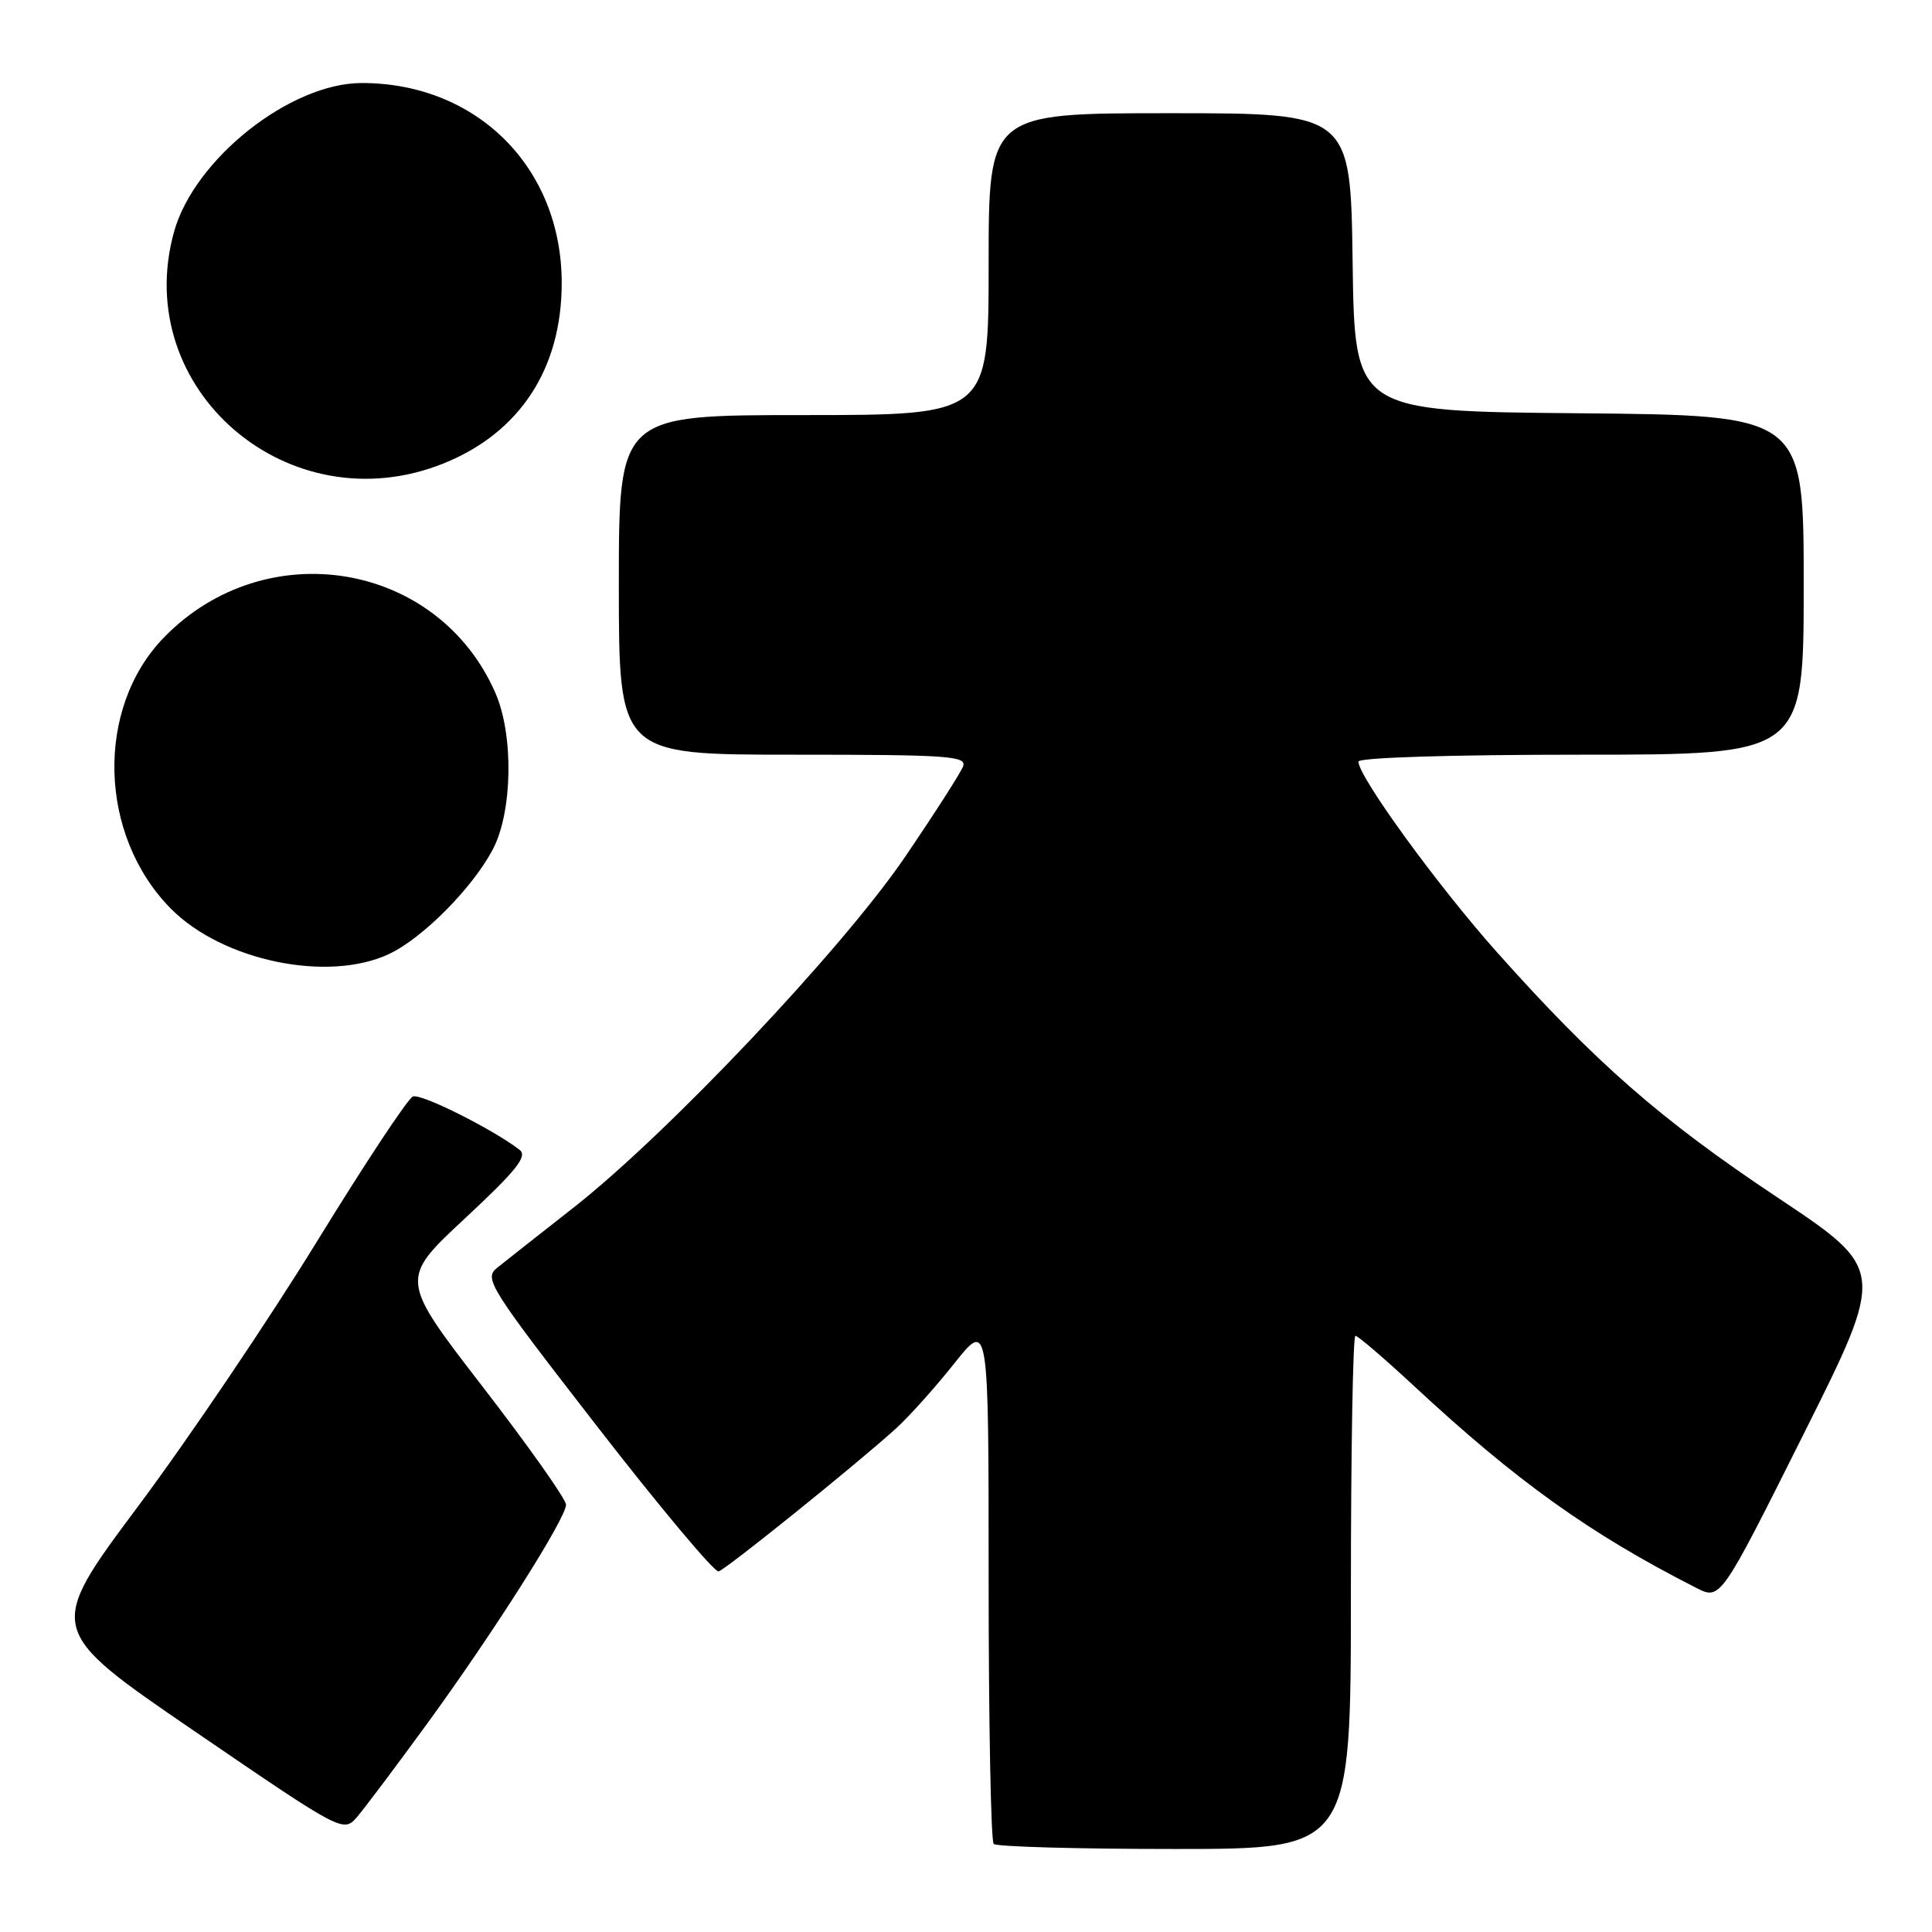 <?xml version="1.0" encoding="UTF-8" standalone="no"?>
<!DOCTYPE svg PUBLIC "-//W3C//DTD SVG 1.1//EN" "http://www.w3.org/Graphics/SVG/1.1/DTD/svg11.dtd" >
<svg xmlns="http://www.w3.org/2000/svg" xmlns:xlink="http://www.w3.org/1999/xlink" version="1.1" viewBox="0 0 256 256">
 <g >
 <path fill="currentColor"
d=" M 179.00 211.00 C 179.00 192.30 179.27 177.00 179.60 177.00 C 179.93 177.00 183.42 179.99 187.35 183.64 C 200.98 196.30 210.65 203.22 224.74 210.39 C 227.97 212.04 227.97 212.04 238.93 190.14 C 249.89 168.24 249.89 168.24 235.49 158.65 C 220.02 148.34 211.46 140.86 198.37 126.19 C 190.53 117.40 180.00 102.92 180.00 100.92 C 180.00 100.38 192.30 100.00 209.50 100.00 C 239.00 100.00 239.00 100.00 239.00 77.51 C 239.00 55.03 239.00 55.03 209.25 54.76 C 179.50 54.50 179.50 54.50 179.23 34.75 C 178.96 15.00 178.96 15.00 154.98 15.00 C 131.00 15.00 131.00 15.00 131.00 35.00 C 131.00 55.00 131.00 55.00 106.50 55.00 C 82.00 55.00 82.00 55.00 82.00 77.50 C 82.00 100.00 82.00 100.00 105.11 100.00 C 125.65 100.00 128.15 100.17 127.61 101.56 C 127.28 102.42 123.81 107.83 119.90 113.58 C 111.60 125.77 88.34 150.37 75.90 160.09 C 71.40 163.62 66.88 167.18 65.86 168.00 C 64.10 169.42 64.82 170.56 79.12 189.00 C 87.43 199.72 94.68 208.37 95.22 208.22 C 96.24 207.92 113.13 194.32 118.66 189.34 C 120.39 187.78 123.88 183.89 126.41 180.71 C 131.00 174.92 131.00 174.92 131.00 209.29 C 131.00 228.20 131.30 243.97 131.67 244.33 C 132.03 244.70 142.83 245.00 155.67 245.00 C 179.00 245.00 179.00 245.00 179.00 211.00 Z  M 56.56 228.45 C 65.41 216.31 75.00 201.19 75.00 199.38 C 75.00 198.65 70.04 191.63 63.98 183.78 C 52.96 169.50 52.96 169.50 61.59 161.46 C 68.40 155.12 69.94 153.21 68.86 152.37 C 65.35 149.65 55.80 144.86 54.71 145.29 C 54.05 145.55 48.33 154.20 42.00 164.50 C 35.67 174.81 25.01 190.60 18.30 199.59 C 6.10 215.94 6.10 215.94 25.80 229.41 C 45.50 242.87 45.50 242.87 47.37 240.69 C 48.39 239.48 52.53 233.98 56.56 228.45 Z  M 51.59 126.39 C 56.04 124.28 62.62 117.64 65.30 112.55 C 67.92 107.58 68.09 97.38 65.63 91.79 C 58.01 74.40 35.19 70.61 21.71 84.48 C 12.61 93.86 13.04 110.70 22.65 120.41 C 29.50 127.33 43.51 130.23 51.59 126.39 Z  M 58.84 61.38 C 68.90 57.31 74.43 48.83 74.43 37.50 C 74.43 22.22 63.21 11.00 47.94 11.00 C 38.46 11.00 25.74 21.08 23.06 30.72 C 17.26 51.61 38.34 69.68 58.84 61.38 Z "/>
</g>
</svg>